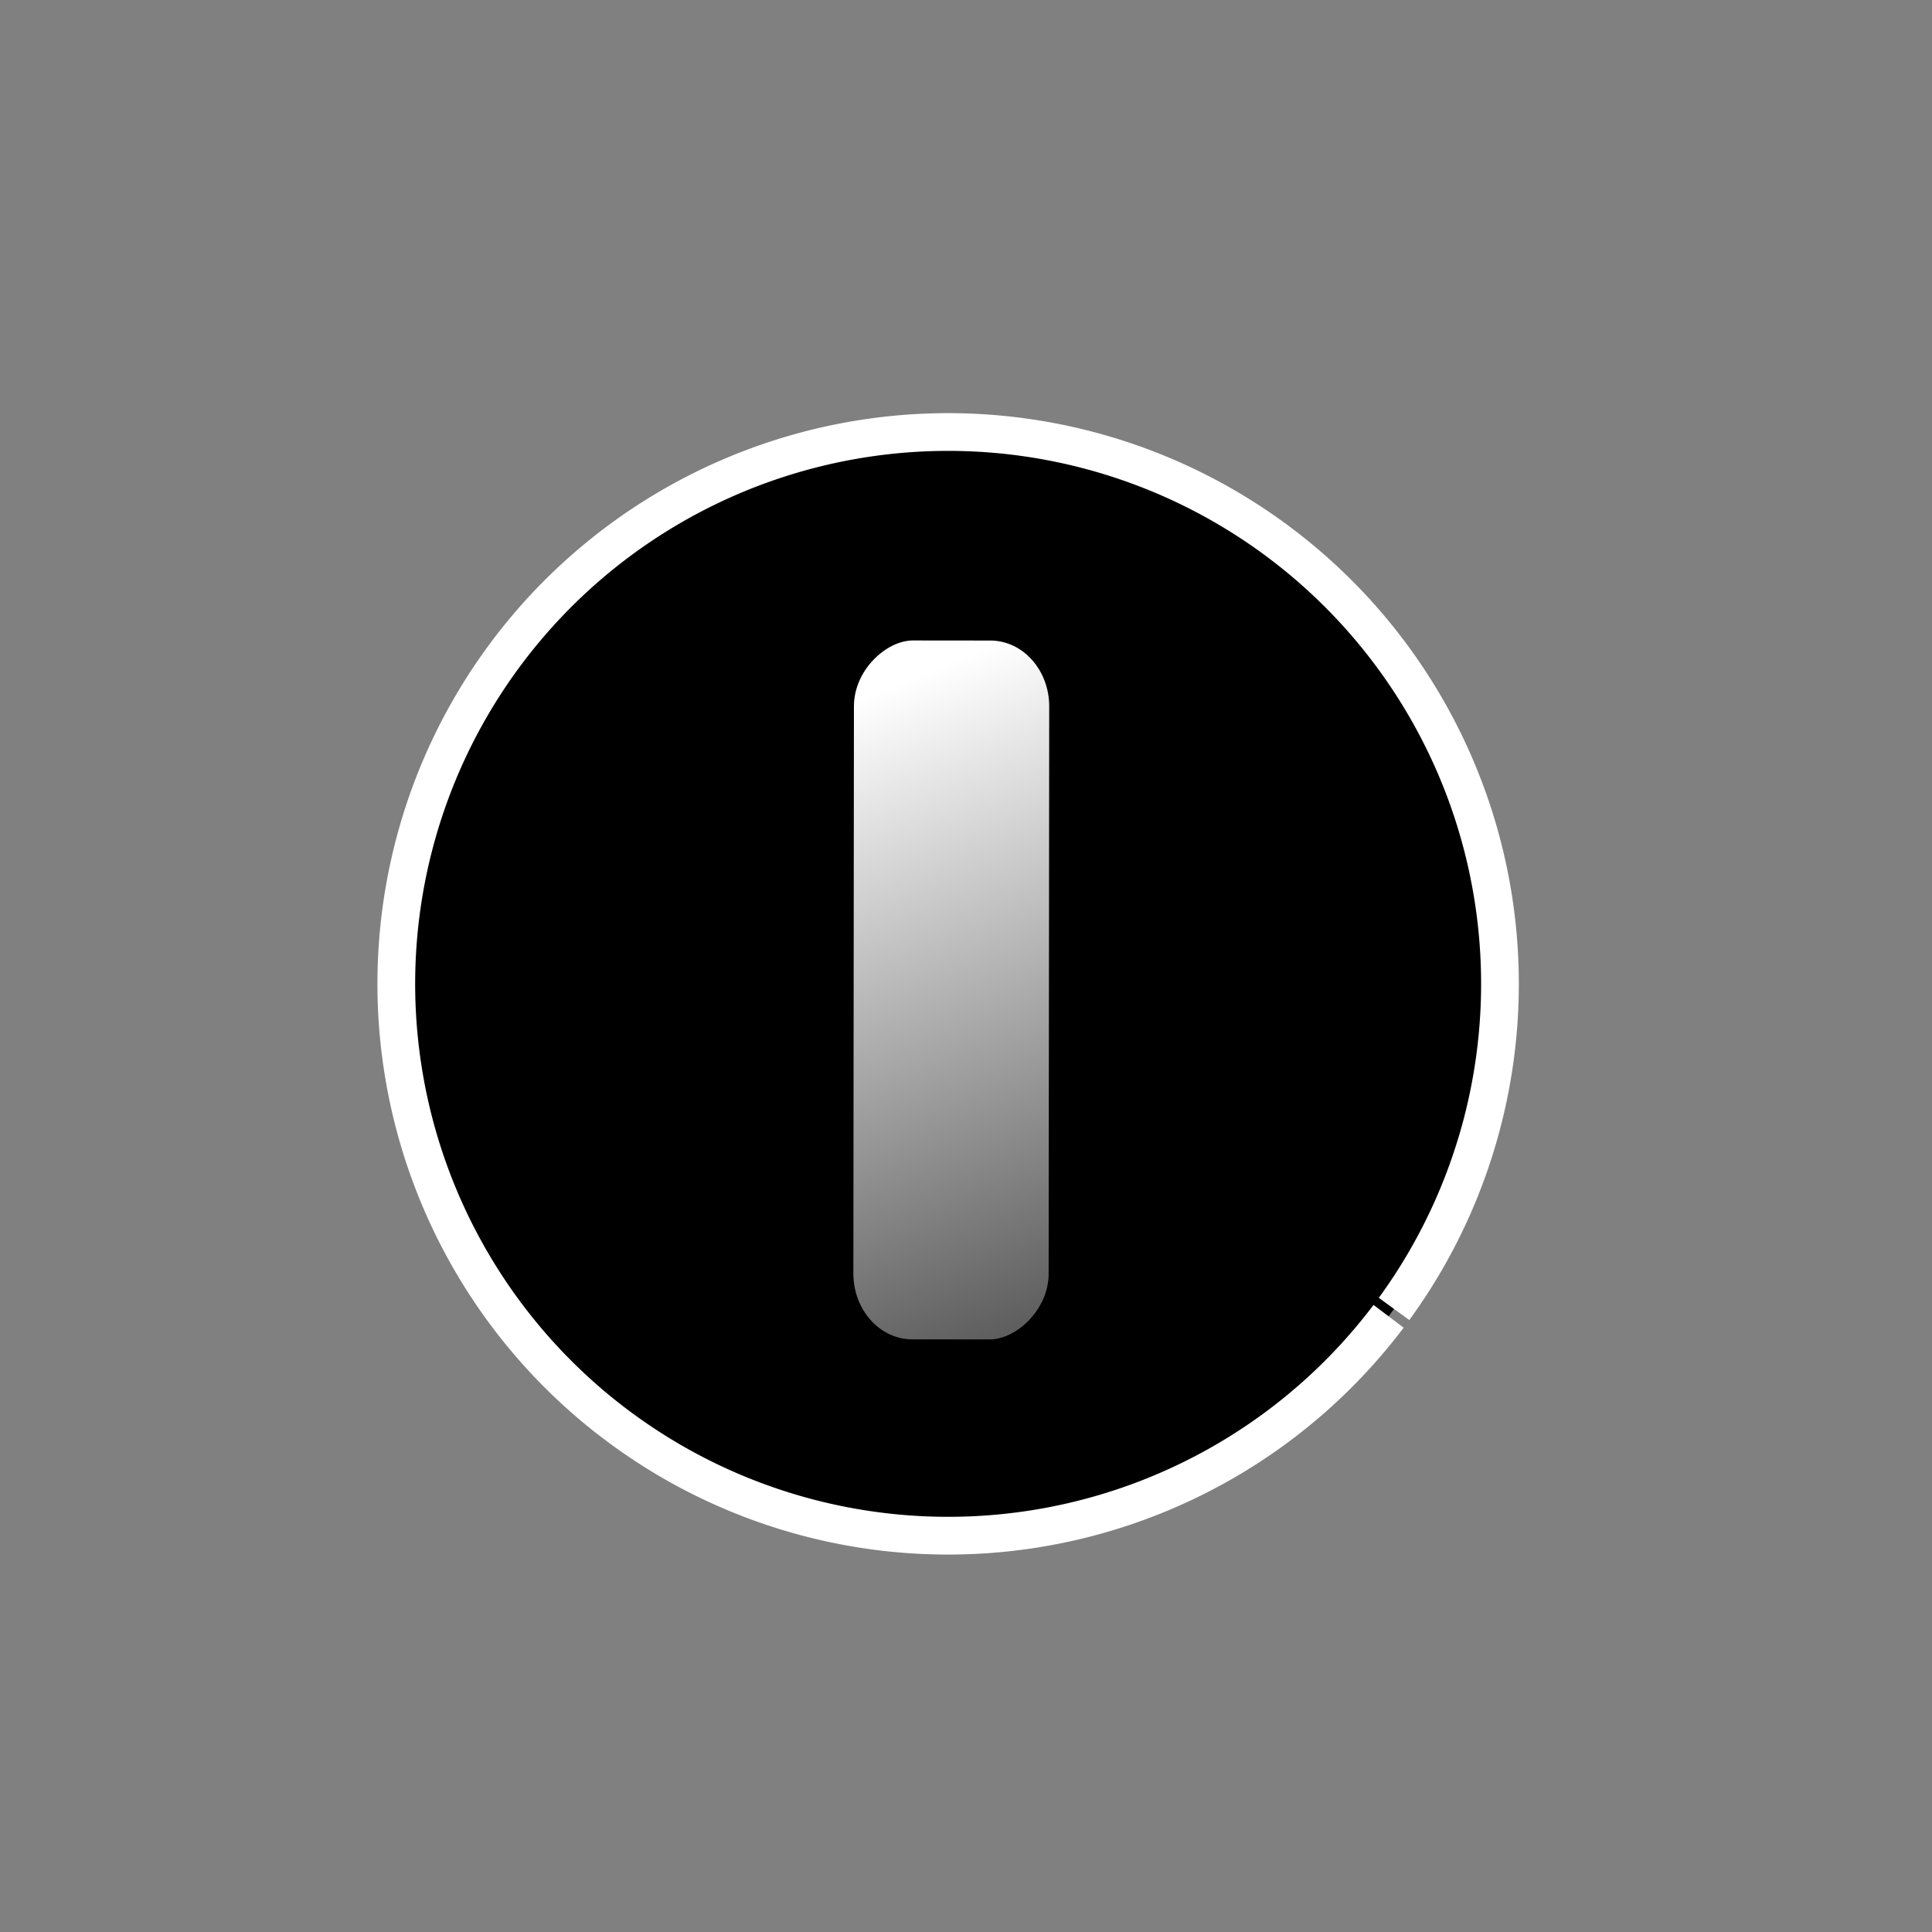 <?xml version="1.0" encoding="UTF-8" standalone="no"?>
<!-- Created with Inkscape (http://www.inkscape.org/) -->

<svg
   xmlns:dc="http://purl.org/dc/elements/1.1/"
   xmlns:cc="http://creativecommons.org/ns#"
   xmlns:rdf="http://www.w3.org/1999/02/22-rdf-syntax-ns#"
   xmlns:svg="http://www.w3.org/2000/svg"
   xmlns="http://www.w3.org/2000/svg"
   xmlns:xlink="http://www.w3.org/1999/xlink"
   xmlns:sodipodi="http://sodipodi.sourceforge.net/DTD/sodipodi-0.dtd"
   xmlns:inkscape="http://www.inkscape.org/namespaces/inkscape"
   width="512"
   height="512"
   id="svg2"
   version="1.1"
   inkscape:version="0.48.1 "
   sodipodi:docname="menuExpandeded.svg"
   inkscape:export-filename="C:\projects\springworkspace\droid\wherewerewe\WhereWereWe\res\drawable-hdpi\menu_expanded.png"
   inkscape:export-xdpi="8.4399996"
   inkscape:export-ydpi="8.4399996">
  <rect width="100%" height="100%" fill="#808080" stroke="none"/>
  <defs
     id="defs4">
    <linearGradient
       id="linearGradient3777">
      <stop
         style="stop-color:#ffffff;stop-opacity:1;"
         offset="0"
         id="stop3779" />
      <stop
         style="stop-color:#ffffff;stop-opacity:0;"
         offset="1"
         id="stop3781" />
    </linearGradient>
    <linearGradient
       inkscape:collect="always"
       id="linearGradient3757">
      <stop
         style="stop-color:#ffffff;stop-opacity:1;"
         offset="0"
         id="stop3759" />
      <stop
         style="stop-color:#ffffff;stop-opacity:0;"
         offset="1"
         id="stop3761" />
    </linearGradient>
    <linearGradient
       inkscape:collect="always"
       xlink:href="#linearGradient3757"
       id="linearGradient3011"
       gradientUnits="userSpaceOnUse"
       gradientTransform="matrix(1.051,0,0,0.997,-21.765,541.205)"
       x1="219.511"
       y1="173.189"
       x2="324.495"
       y2="501.263" />
    <linearGradient
       inkscape:collect="always"
       xlink:href="#linearGradient3757"
       id="linearGradient3040"
       gradientUnits="userSpaceOnUse"
       gradientTransform="matrix(1.051,0,0,0.997,-21.765,541.205)"
       x1="219.511"
       y1="173.189"
       x2="324.495"
       y2="501.263" />
    <linearGradient
       inkscape:collect="always"
       xlink:href="#linearGradient3757"
       id="linearGradient3043"
       gradientUnits="userSpaceOnUse"
       gradientTransform="matrix(1.051,0,0,0.997,521.569,-515.293)"
       x1="176.342"
       y1="317.124"
       x2="497.502"
       y2="192.721" />
  </defs>
  <sodipodi:namedview
     id="base"
     pagecolor="#ffffff"
     bordercolor="#666666"
     borderopacity="1.0"
     inkscape:pageopacity="0.0"
     inkscape:pageshadow="2"
     inkscape:zoom="0.5854755"
     inkscape:cx="289.56512"
     inkscape:cy="331.95503"
     inkscape:document-units="px"
     inkscape:current-layer="g3007"
     showgrid="false"
     inkscape:window-width="992"
     inkscape:window-height="705"
     inkscape:window-x="286"
     inkscape:window-y="237"
     inkscape:window-maximized="0" />
  <g
     inkscape:label="Layer 1"
     inkscape:groupmode="layer"
     id="layer1"
     transform="translate(0,-540.362)">
    <g
       id="g3007"
       transform="matrix(0.75,0,0,0.75,60,203.091)">
      <path
         sodipodi:open="true"
         sodipodi:end="6.9129396"
         sodipodi:start="0.64637973"
         transform="matrix(0.97,0,0,0.97,-0.739,529.028)"
         d="m 424.118,397.709 a 201.02,201.02 0 1 1 1.991,-2.684"
         sodipodi:ry="201.02036"
         sodipodi:rx="201.02036"
         sodipodi:cy="276.63446"
         sodipodi:cx="263.64981"
         id="path2985"
         style="fill:#000000;fill-opacity:1;stroke:#ffffff;stroke-width:13.746;stroke-miterlimit:4;stroke-opacity:1;stroke-dasharray:none"
         sodipodi:type="arc" />
      <rect
         ry="20.819"
         rx="23.277"
         y="-291.434"
         x="675.757"
         height="69"
         width="246.95"
         id="rect3755"
         style="fill:url(#linearGradient3043);fill-opacity:1;stroke:none"
         transform="matrix(-0.001,1,-1,-0.001,0,0)" />
    </g>
  </g>
</svg>
